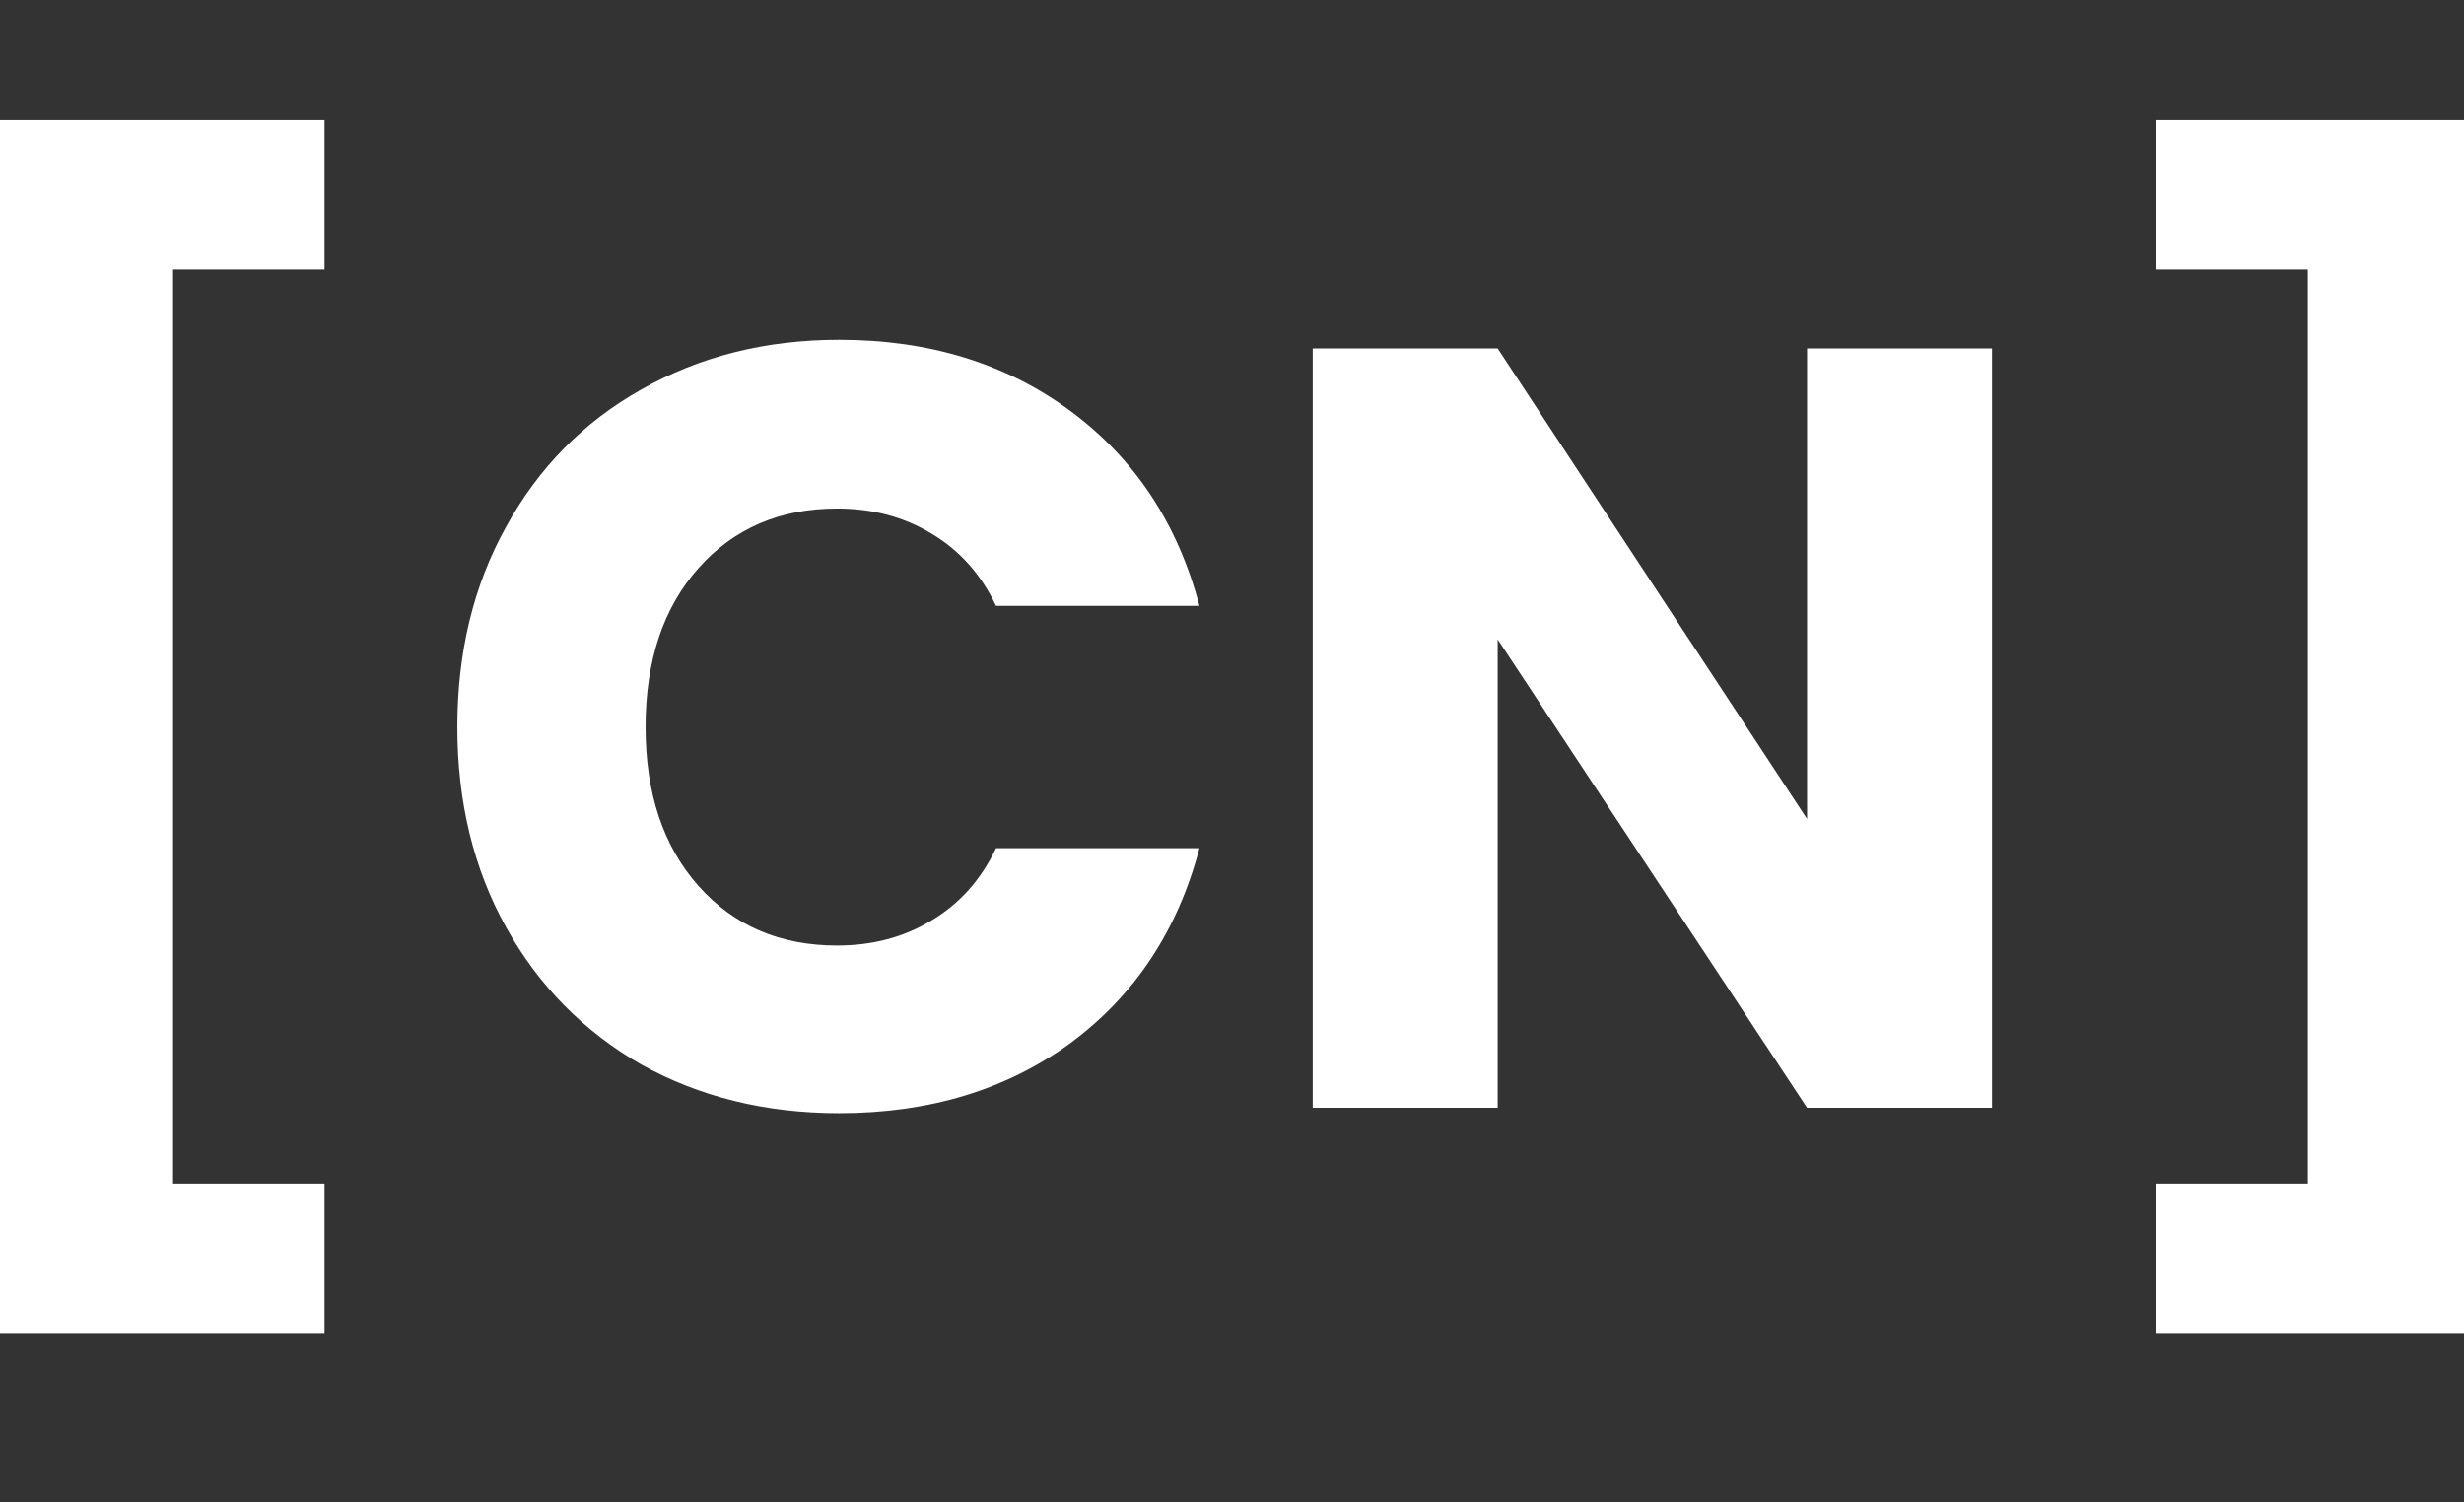<svg width="41" height="25" viewBox="0 0 41 25" fill="none" xmlns="http://www.w3.org/2000/svg">
<rect x="0" y="0" width="41" height="25" fill="#333333" stroke="none"/>
<g clip-path="url(#clip0_106_25)">
<path fill-rule="evenodd" clip-rule="evenodd" d="M5.4 4.484V2H0V22.196H5.4V19.694H2.88V4.484H5.4ZM8.42 8.768C7.88 9.74 7.61 10.85 7.61 12.098C7.61 13.346 7.88 14.456 8.42 15.428C8.96 16.4 9.71 17.162 10.67 17.714C11.642 18.254 12.74 18.524 13.964 18.524C15.464 18.524 16.748 18.134 17.816 17.354C18.884 16.562 19.598 15.482 19.958 14.114H16.574C16.322 14.642 15.962 15.044 15.494 15.32C15.038 15.596 14.516 15.734 13.928 15.734C12.98 15.734 12.212 15.404 11.624 14.744C11.036 14.084 10.742 13.202 10.742 12.098C10.742 10.994 11.036 10.112 11.624 9.452C12.212 8.792 12.98 8.462 13.928 8.462C14.516 8.462 15.038 8.6 15.494 8.876C15.962 9.152 16.322 9.554 16.574 10.082H19.958C19.598 8.714 18.884 7.634 17.816 6.842C16.748 6.05 15.464 5.654 13.964 5.654C12.74 5.654 11.642 5.93 10.67 6.482C9.71 7.022 8.96 7.784 8.42 8.768ZM30.069 18.434H33.147V5.798H30.069V13.628L24.921 5.798H21.843V18.434H24.921V10.64L30.069 18.434ZM35.882 22.196H41.282V2H35.882V4.484H38.402V19.694H35.882V22.196Z" fill="white"/>
</g>
<defs>
<clipPath id="clip0_106_25">
<rect width="41" height="25" fill="white"/>
</clipPath>
</defs>
</svg>
